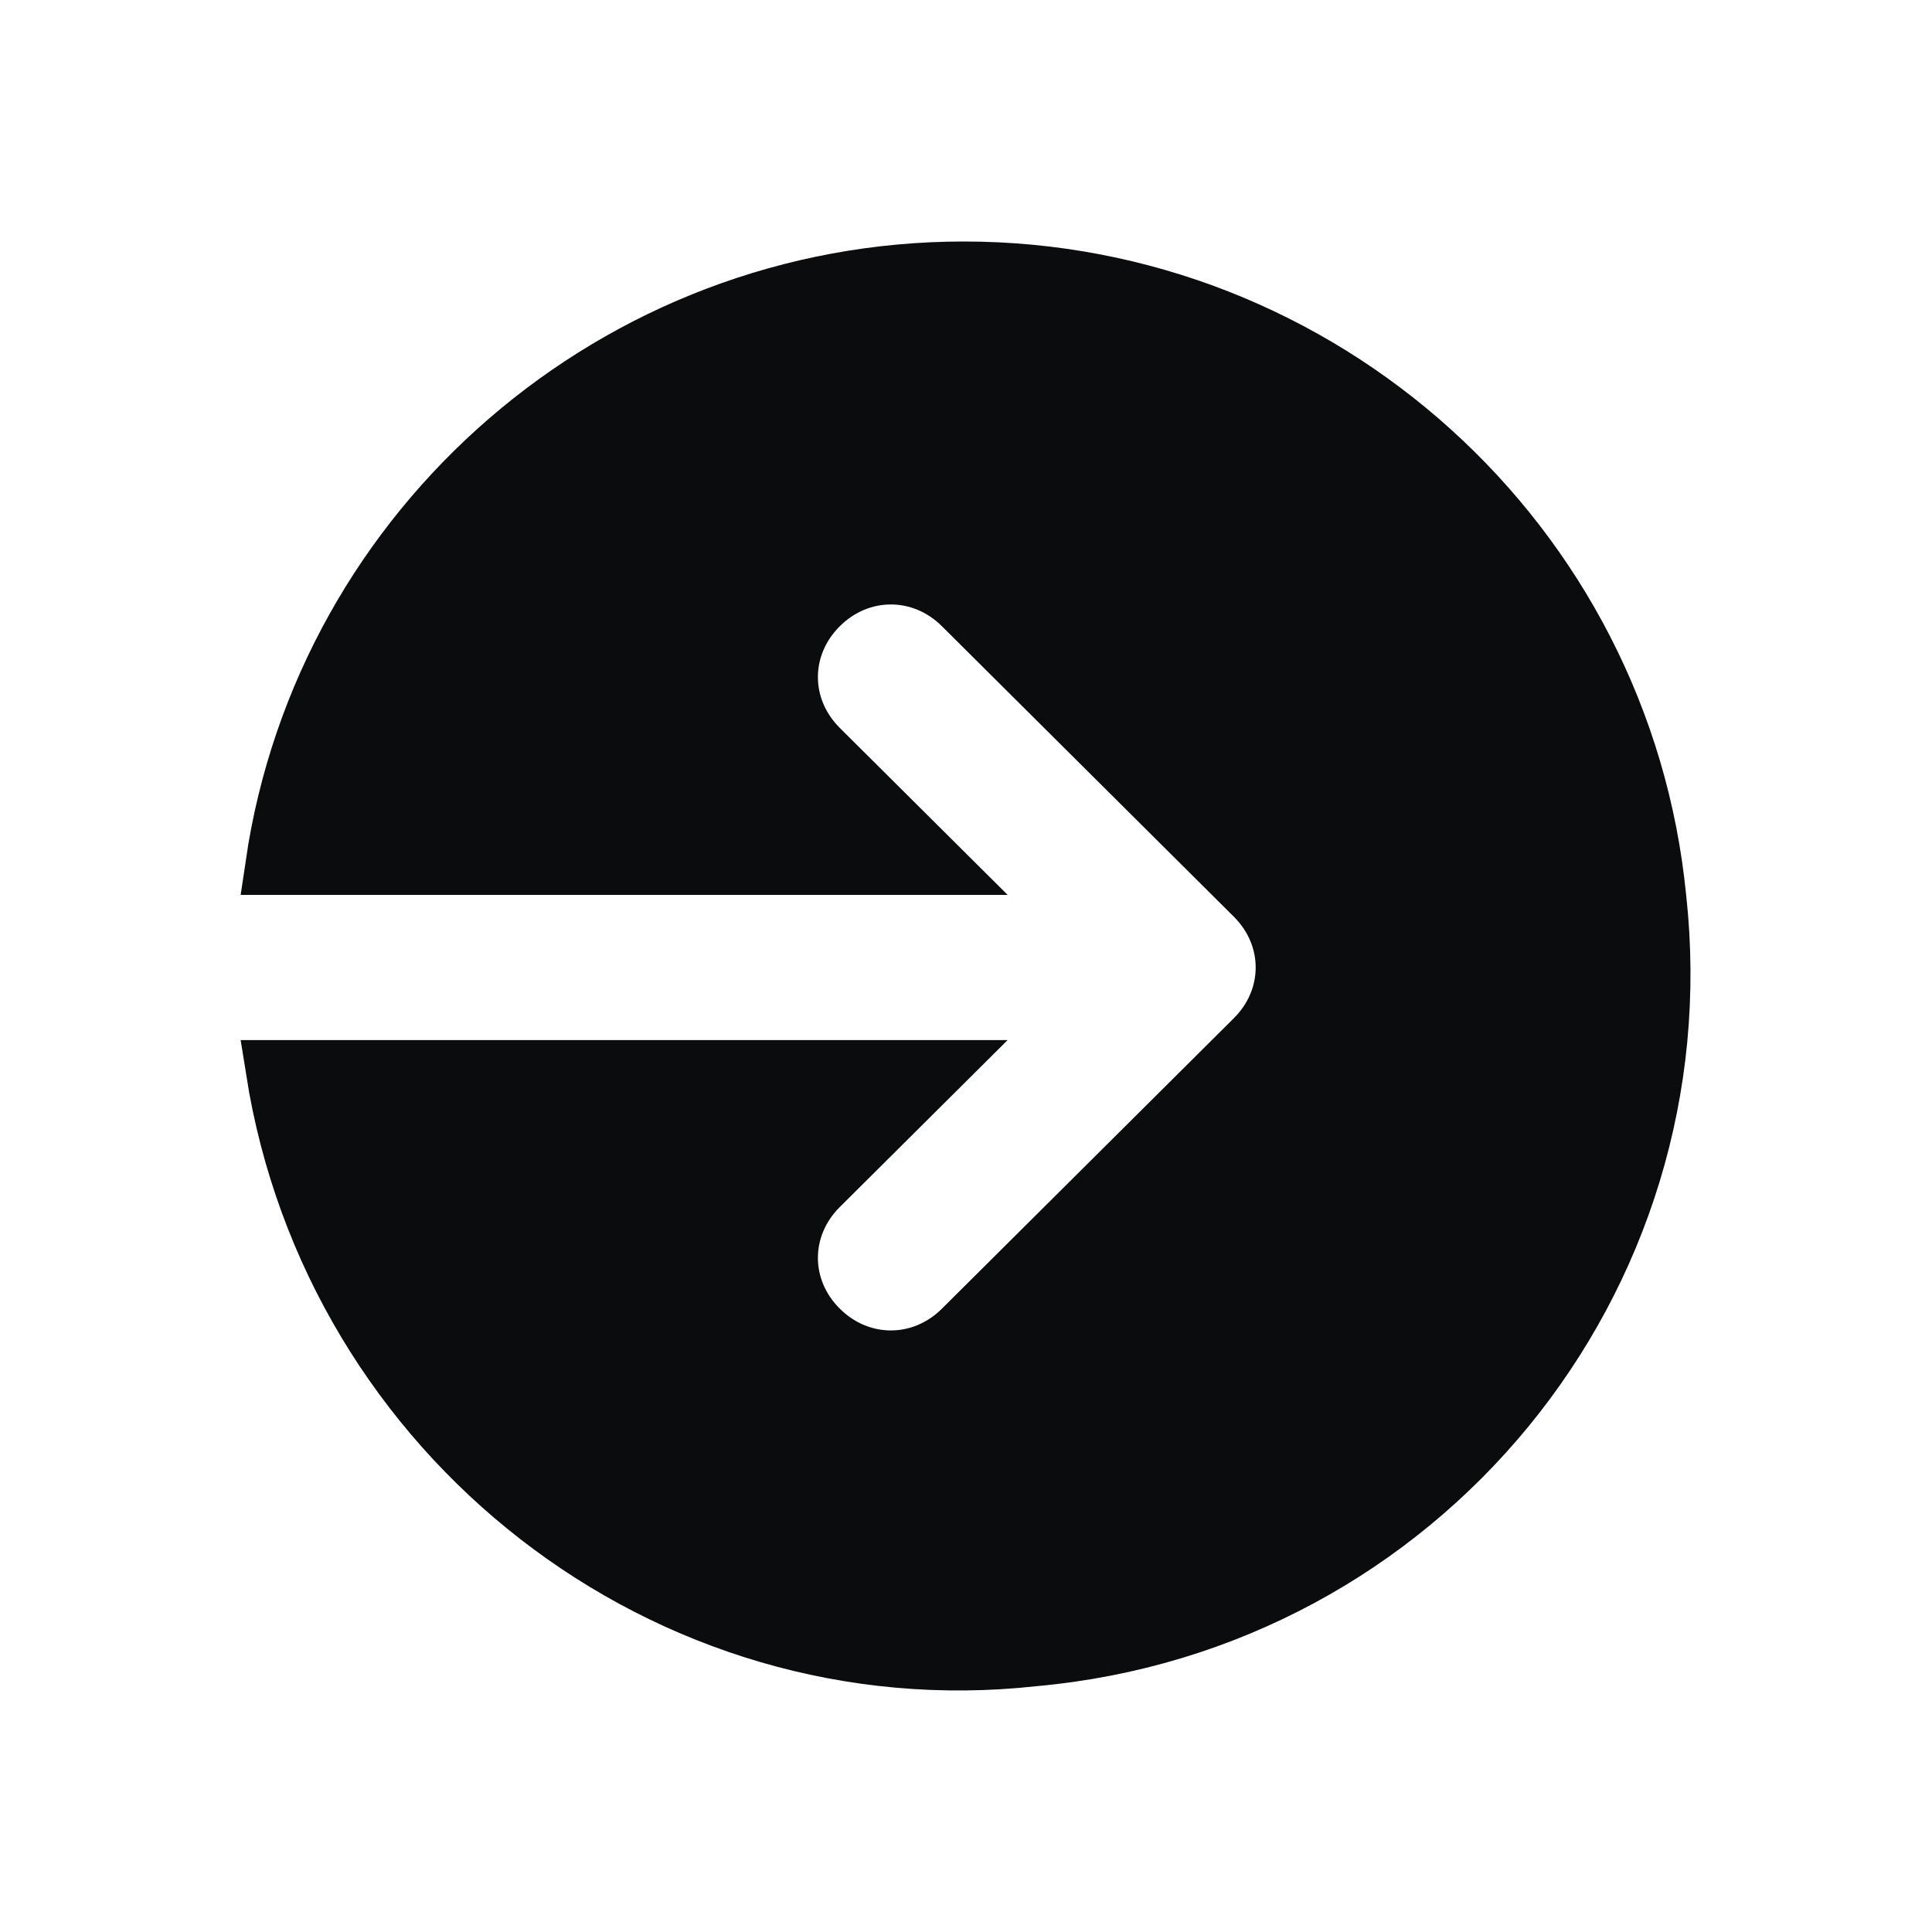 <svg width="32" height="32" viewBox="0 0 32 32" fill="none" xmlns="http://www.w3.org/2000/svg">
  <path
    d="M27.43 14.871L27.43 14.871L27.431 14.876C28.125 21.21 23.497 26.854 17.127 27.43L17.127 27.43L17.117 27.431C11.056 28.102 5.527 23.783 4.571 17.727H15.478L13.557 19.638C12.877 20.314 12.877 21.354 13.557 22.03C14.235 22.705 15.276 22.705 15.954 22.03L20.788 17.22C21.468 16.544 21.468 15.505 20.788 14.828L15.954 10.018C15.276 9.343 14.235 9.343 13.557 10.018C12.877 10.695 12.877 11.734 13.557 12.411L15.478 14.322H4.565C5.39 8.718 10.242 4.5 15.964 4.5C21.871 4.5 26.852 8.996 27.43 14.871Z"
    fill="#0B0C0E" stroke="#0B0C0E" />
</svg>